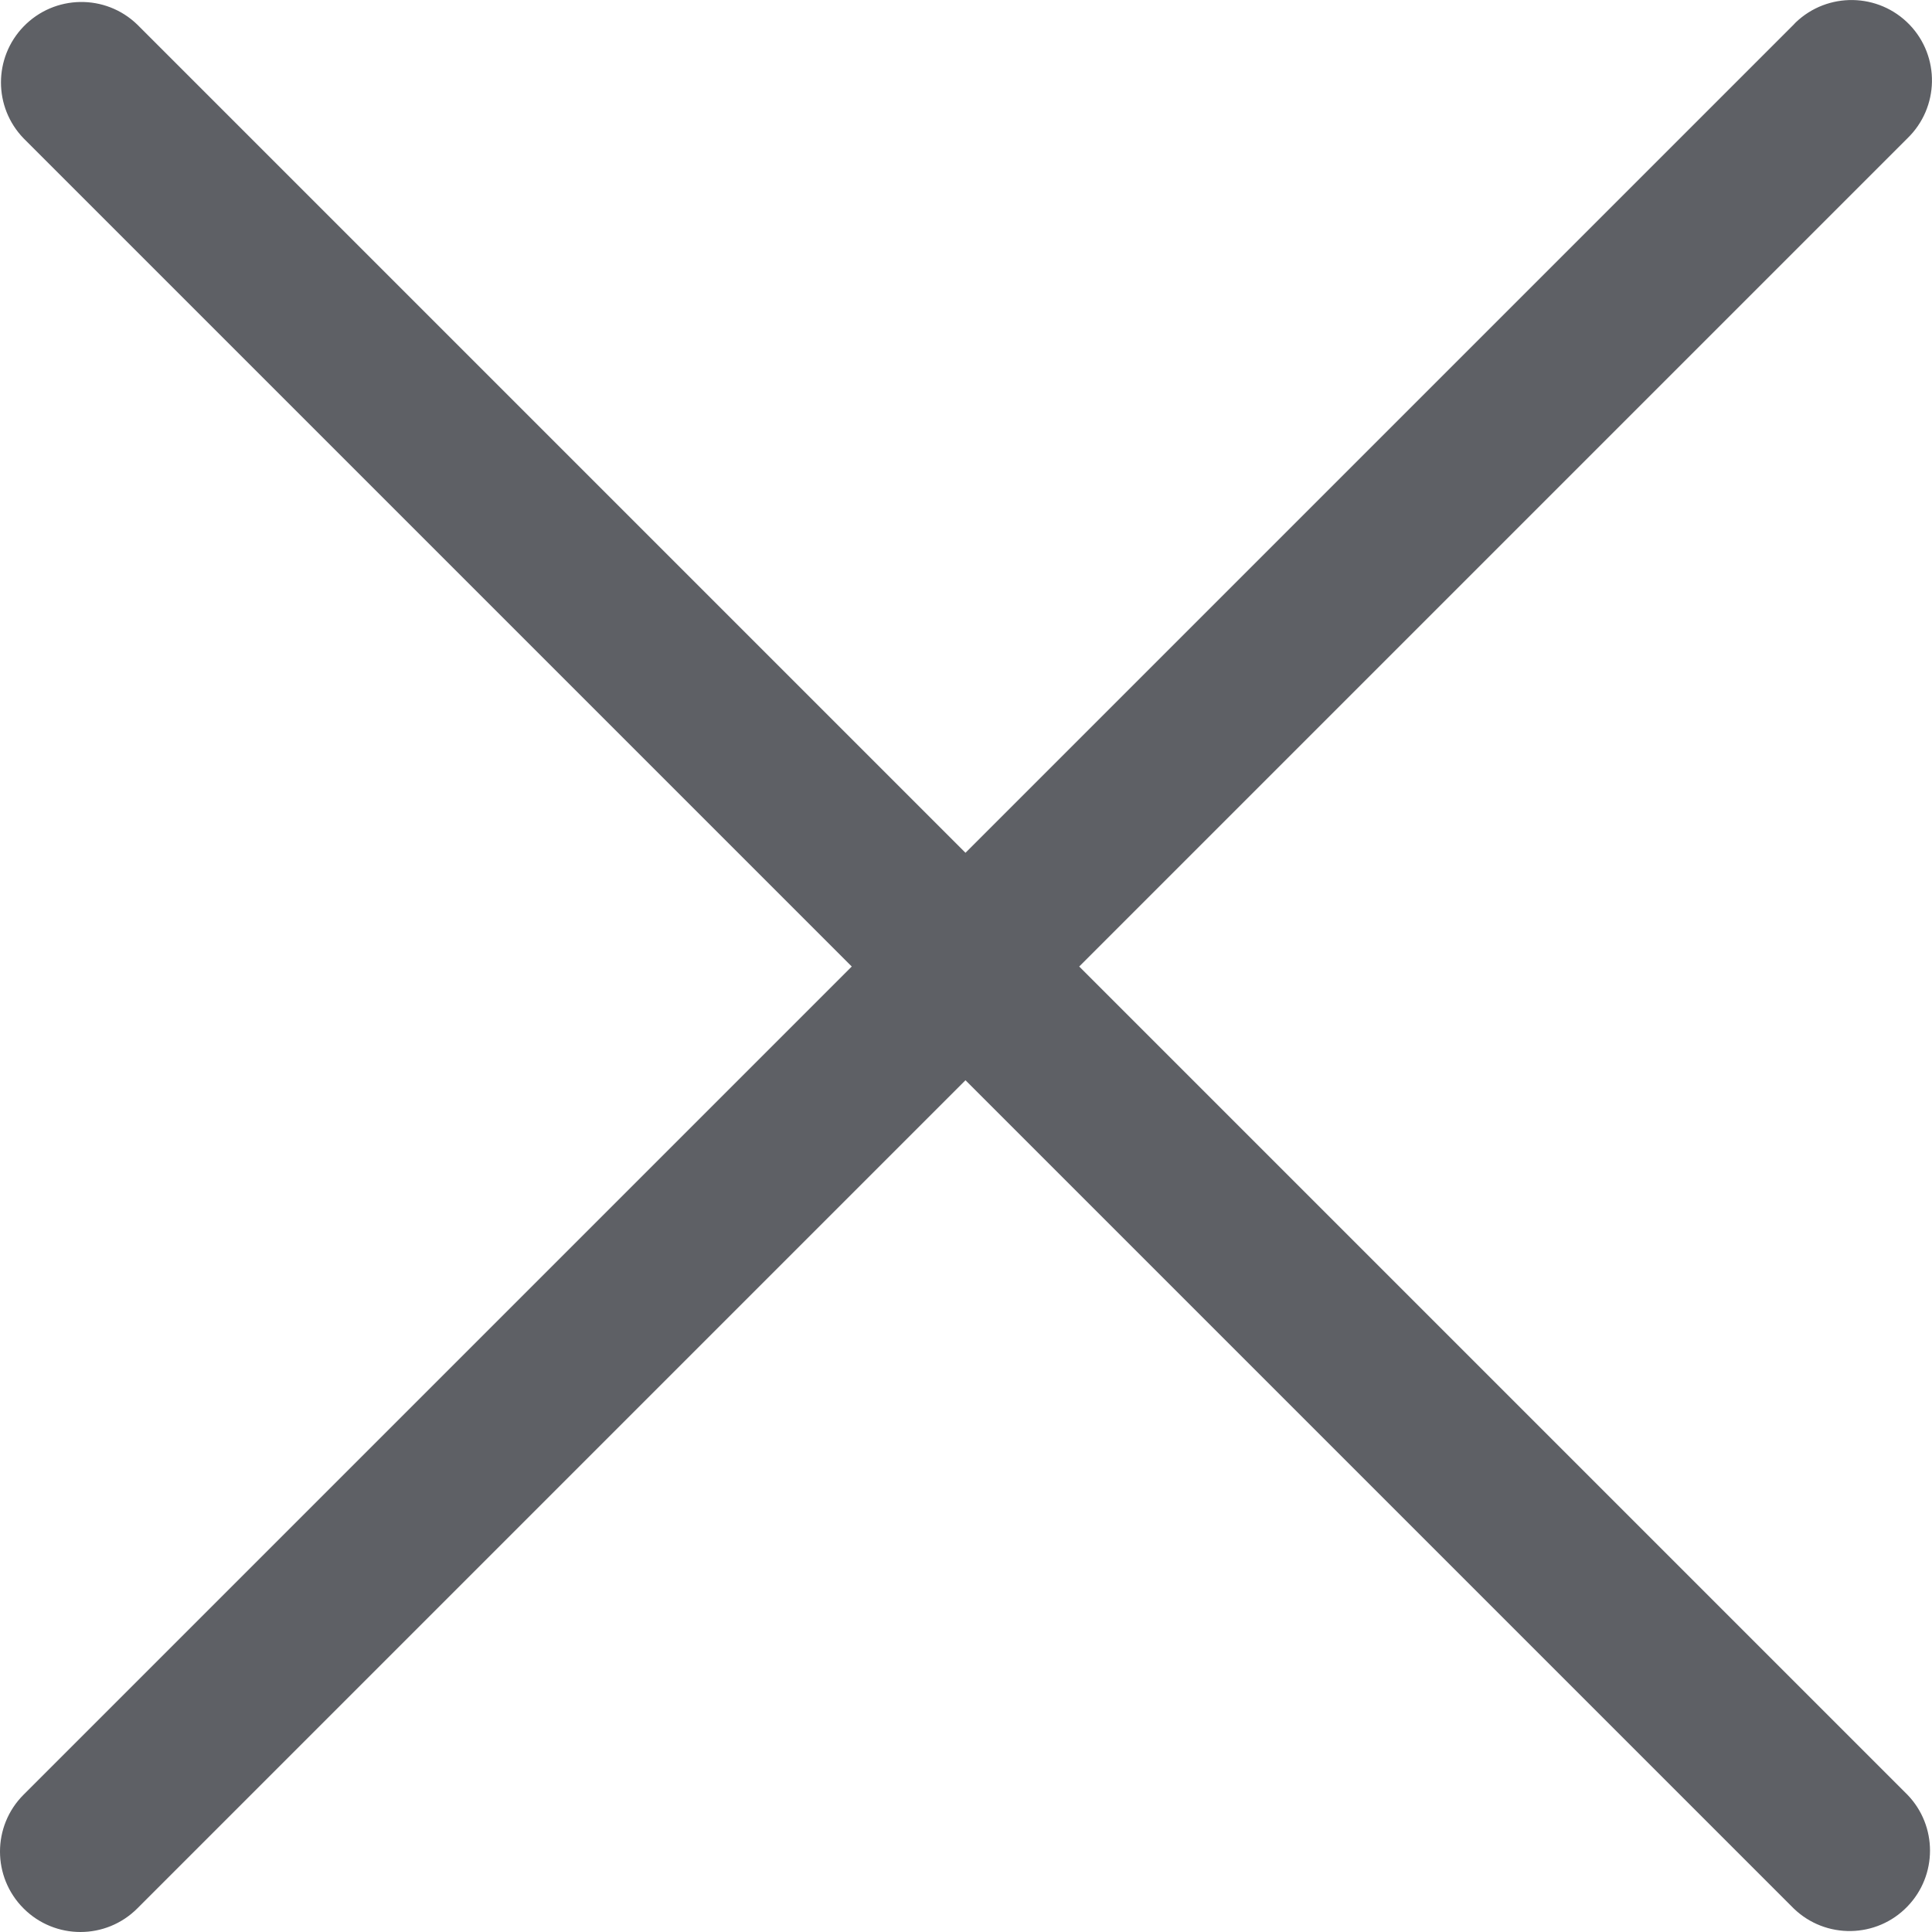 <svg width="15" height="15" viewBox="0 0 15 15" fill="none" xmlns="http://www.w3.org/2000/svg">
<g clip-path="url(#clip0_139_320)">
<path d="M8.379 7.504L14.809 1.074C15.057 0.834 15.064 0.439 14.825 0.191C14.585 -0.057 14.19 -0.064 13.941 0.175C13.936 0.18 13.931 0.185 13.926 0.191L7.496 6.621L1.066 0.191C0.818 -0.049 0.423 -0.042 0.183 0.206C-0.051 0.448 -0.051 0.832 0.183 1.074L6.613 7.504L0.183 13.934C-0.061 14.178 -0.061 14.573 0.183 14.817C0.427 15.061 0.822 15.061 1.066 14.817L7.496 8.387L13.926 14.817C14.174 15.057 14.57 15.05 14.809 14.802C15.043 14.56 15.043 14.176 14.809 13.934L8.379 7.504Z" fill="#5E6065"/>
</g>
<defs>
<clipPath id="clip0_139_320">
<rect width="15" height="15" fill="white"/>
</clipPath>
</defs>
</svg>
